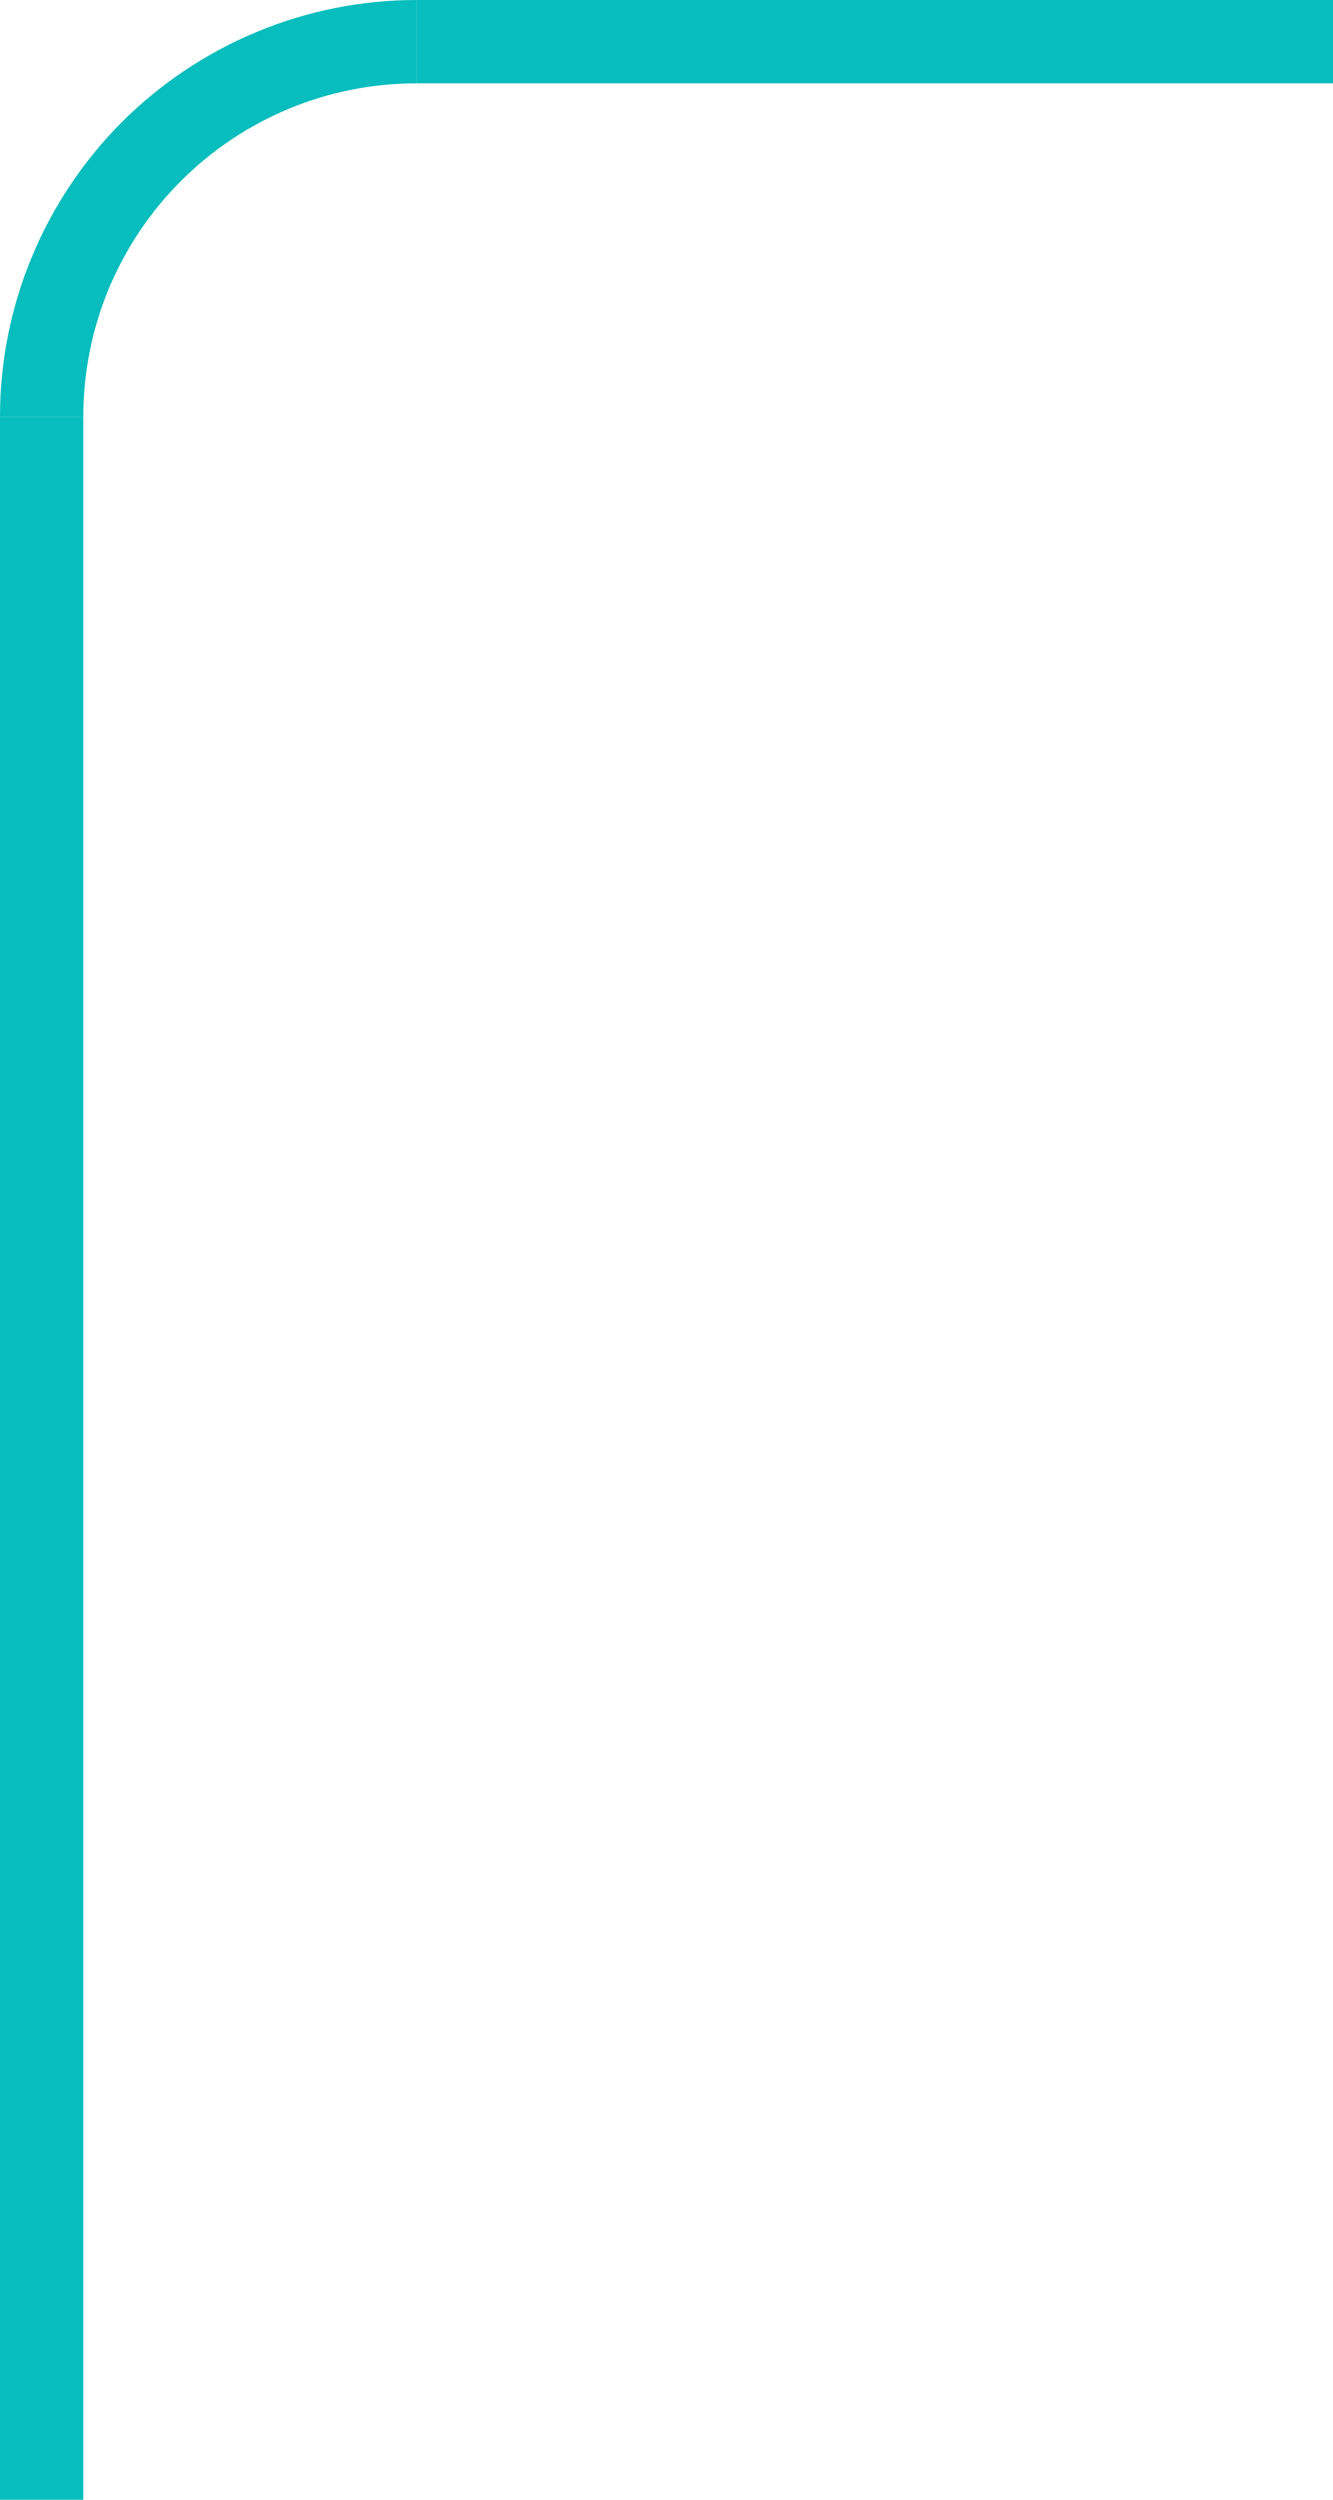 <svg width="16" height="30" viewBox="0 0 16 30" fill="none" xmlns="http://www.w3.org/2000/svg">
<path d="M5 0C4.343 -7.82999e-09 3.693 0.129 3.087 0.381C2.48 0.632 1.929 1 1.464 1.464C1 1.929 0.632 2.48 0.381 3.087C0.129 3.693 -9.91452e-08 4.343 0 5L1 5C1 4.475 1.103 3.955 1.304 3.469C1.506 2.984 1.8 2.543 2.172 2.172C2.543 1.8 2.984 1.506 3.469 1.304C3.955 1.103 4.475 1 5 1V0Z" fill="#08BDBD"/>
<rect x="5" width="11" height="1" fill="#08BDBD"/>
<rect y="5" width="1" height="25" fill="#08BDBD"/>
</svg>
